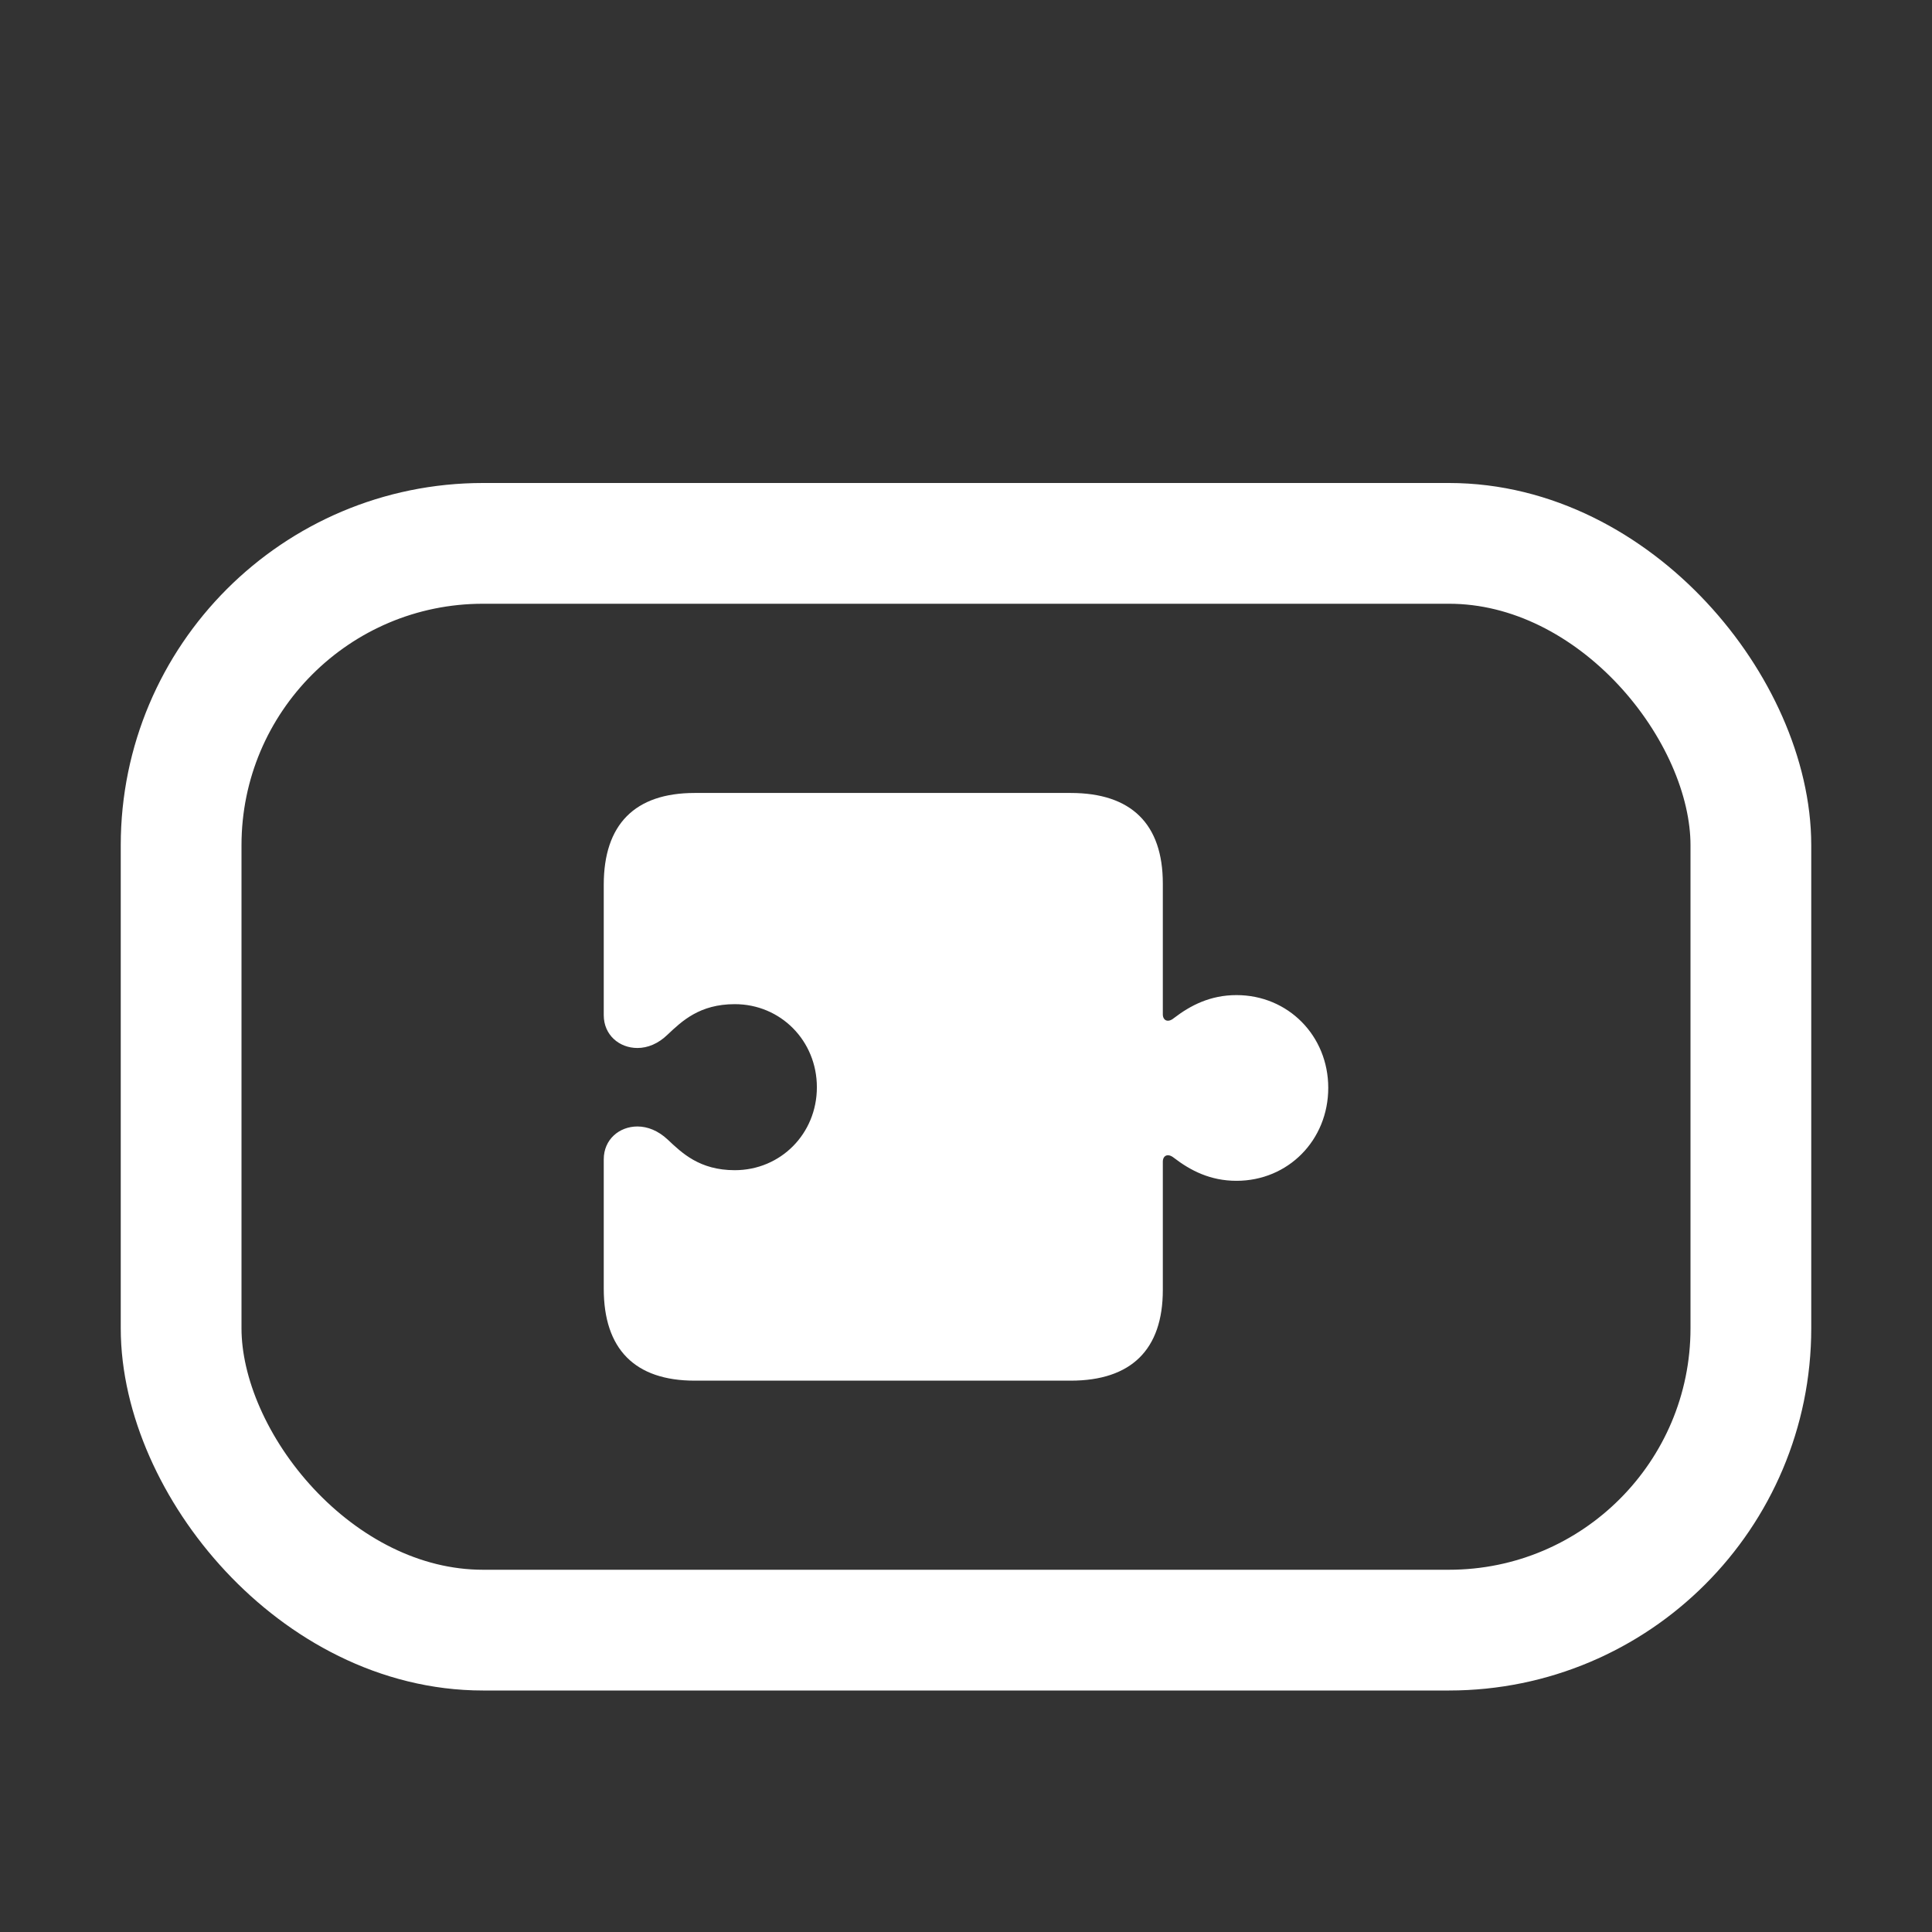 <svg width="16" height="16" viewBox="0 0 16 16" fill="none" xmlns="http://www.w3.org/2000/svg">
<rect x="0" y="0" width="16" height="16" fill="#333333" stroke="none"/>
<rect x="1.5" y="4.5" width="13" height="9" rx="2.5" stroke="white"/>
<path d="M5 10.673C5 11.172 5.257 11.434 5.753 11.434H8.867C9.368 11.434 9.63 11.177 9.63 10.683V9.621C9.63 9.57 9.671 9.548 9.721 9.588C9.859 9.694 10.023 9.779 10.24 9.779C10.668 9.779 11 9.442 11 9.009C11 8.578 10.668 8.241 10.24 8.241C10.023 8.241 9.859 8.326 9.721 8.432C9.671 8.473 9.63 8.45 9.63 8.4V7.317C9.63 6.823 9.368 6.567 8.867 6.567H5.753C5.257 6.567 5 6.828 5 7.327V8.407C5 8.571 5.128 8.679 5.279 8.679C5.363 8.679 5.451 8.644 5.529 8.568C5.647 8.457 5.793 8.316 6.085 8.316C6.465 8.316 6.765 8.619 6.765 9.004C6.765 9.389 6.465 9.691 6.085 9.691C5.793 9.691 5.647 9.548 5.529 9.437C5.451 9.364 5.363 9.329 5.279 9.329C5.128 9.329 5 9.437 5 9.601V10.673Z" fill="white"/>
</svg>
